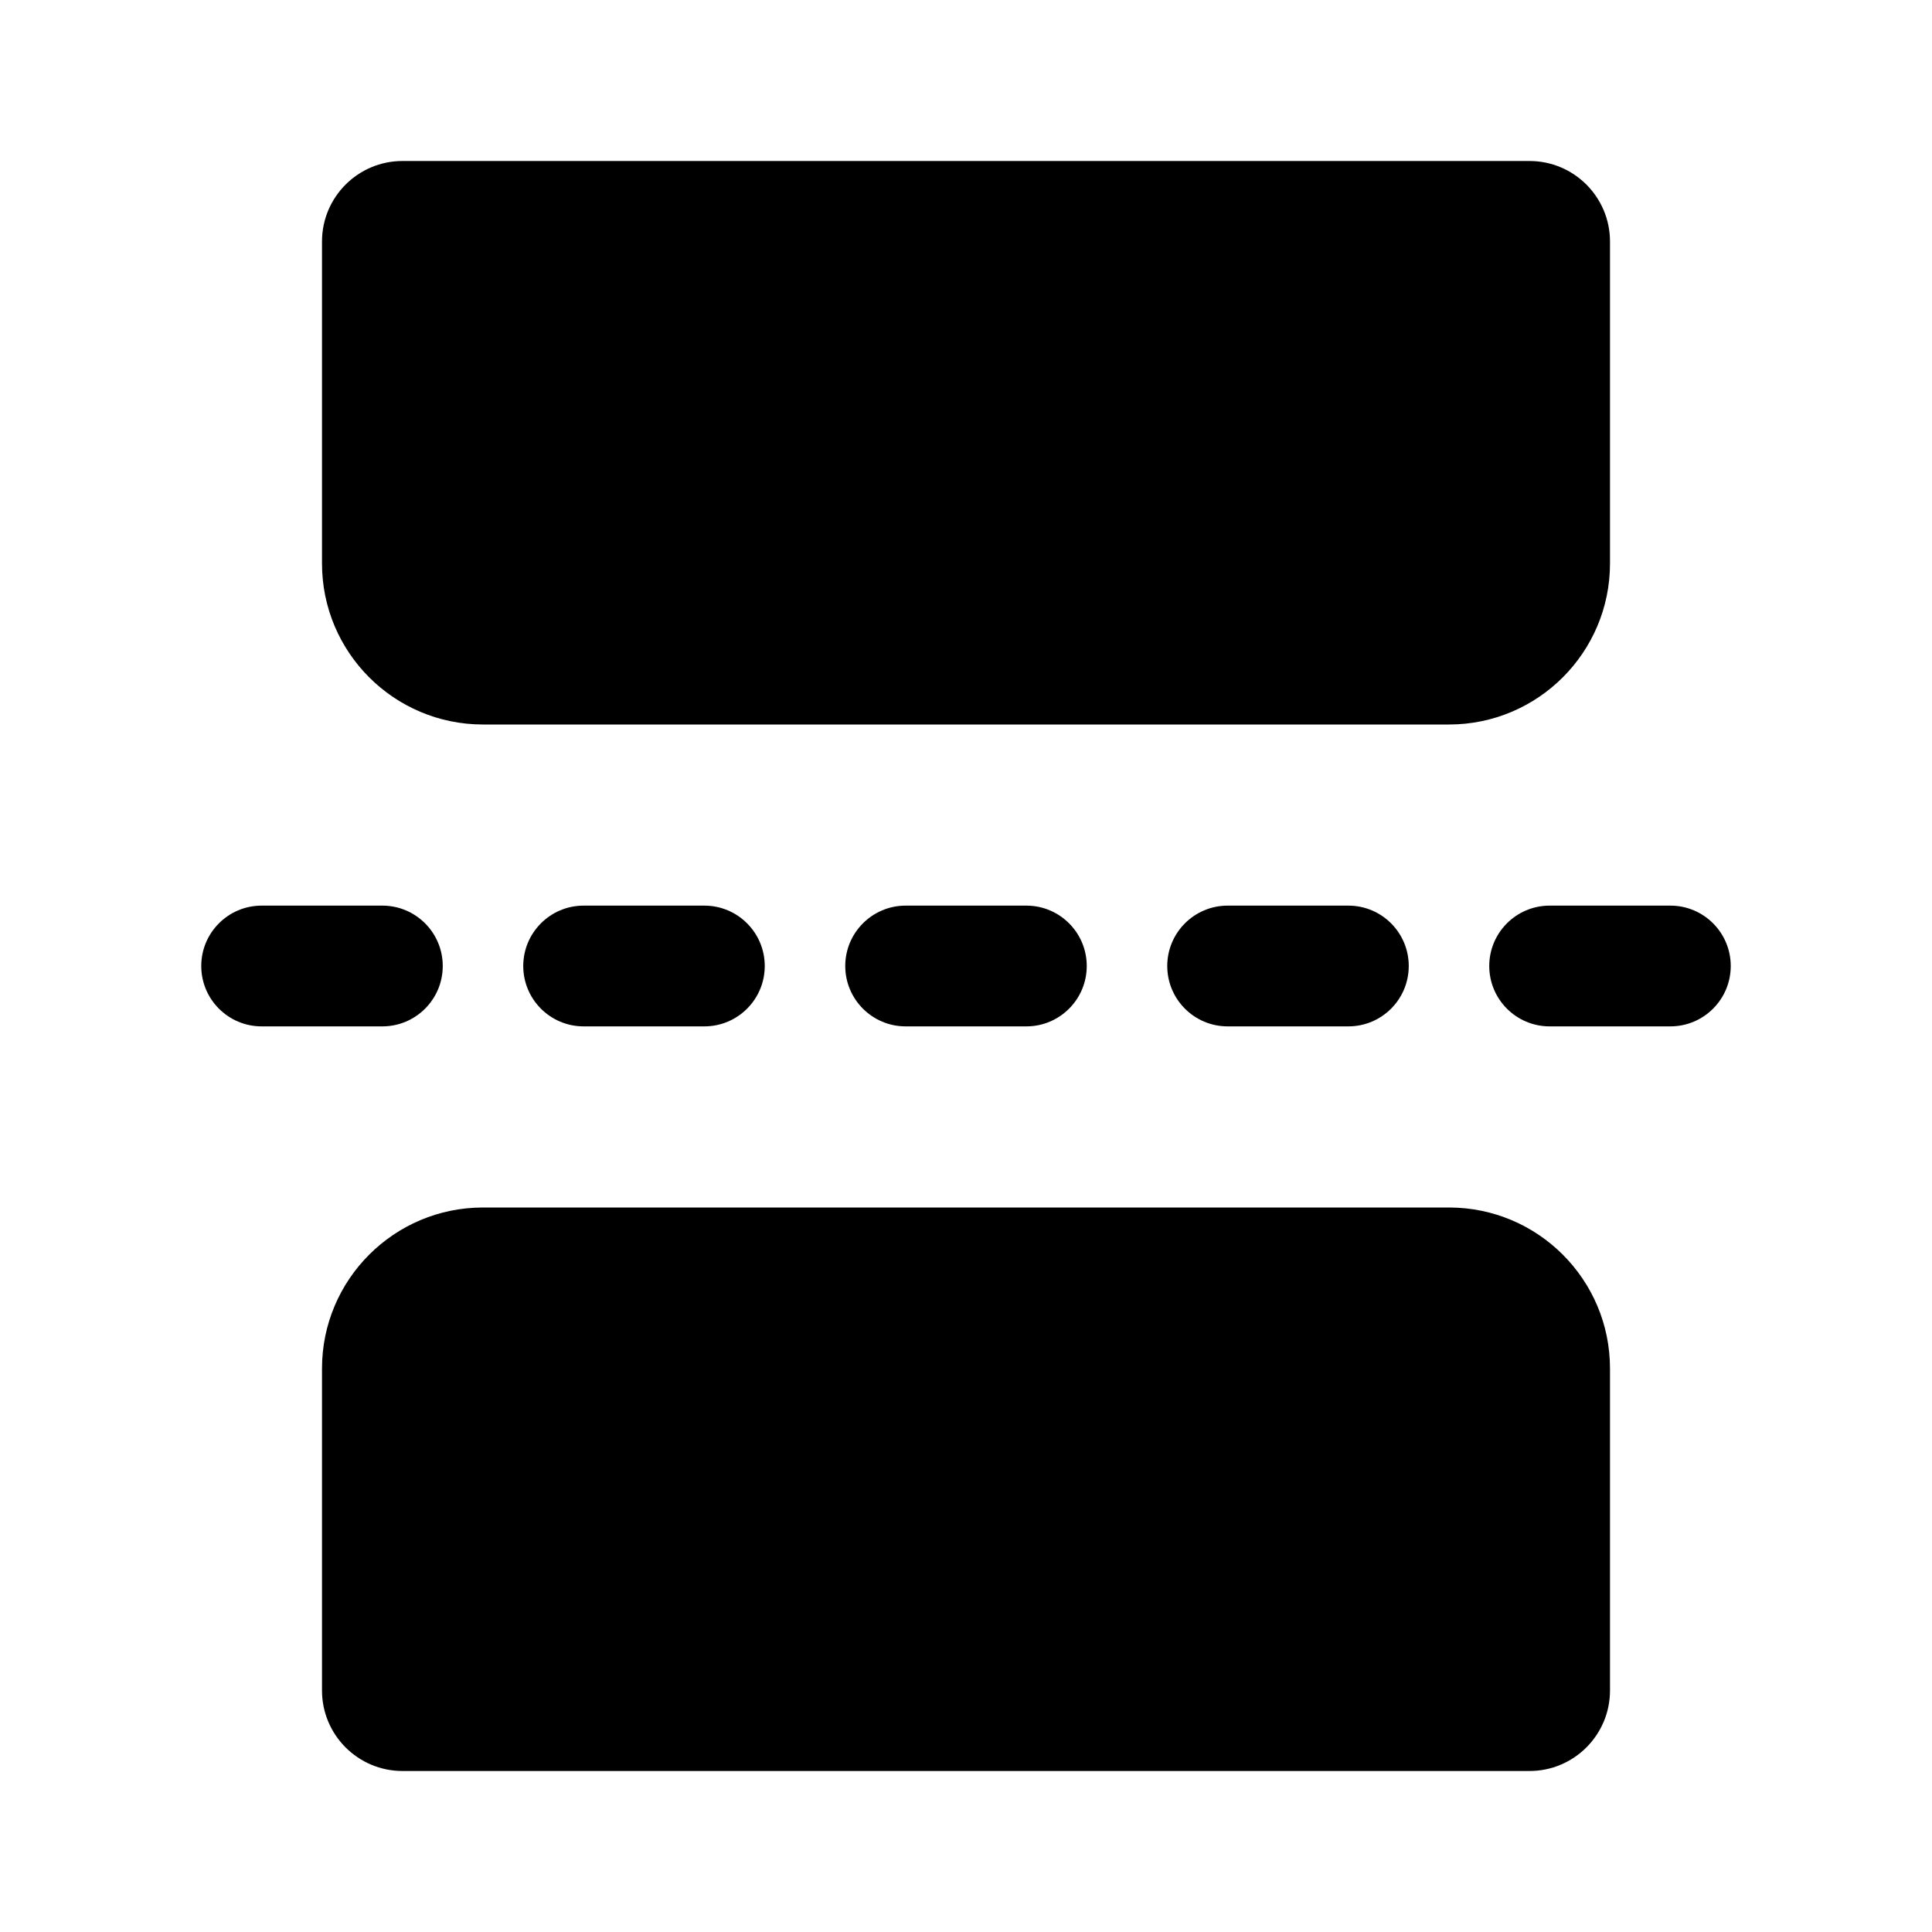 <svg   viewBox="0 0 24 24" fill="none" xmlns="http://www.w3.org/2000/svg">
<path d="M2.5 12C2.5 11.586 2.836 11.25 3.25 11.25H4.75C5.164 11.25 5.5 11.586 5.5 12C5.5 12.414 5.164 12.75 4.75 12.75H3.25C2.836 12.75 2.5 12.414 2.5 12Z" fill="currentColor"/>
<path d="M6.5 12C6.5 11.586 6.836 11.25 7.25 11.25H8.75C9.164 11.25 9.5 11.586 9.5 12C9.5 12.414 9.164 12.75 8.75 12.75H7.25C6.836 12.75 6.5 12.414 6.5 12Z" fill="currentColor"/>
<path d="M10.5 12C10.5 11.586 10.836 11.25 11.25 11.25H12.75C13.164 11.25 13.5 11.586 13.5 12C13.5 12.414 13.164 12.75 12.75 12.75H11.25C10.836 12.75 10.5 12.414 10.5 12Z" fill="currentColor"/>
<path d="M14.5 12C14.5 11.586 14.836 11.25 15.25 11.25H16.75C17.164 11.25 17.5 11.586 17.5 12C17.5 12.414 17.164 12.75 16.75 12.75H15.25C14.836 12.75 14.5 12.414 14.5 12Z" fill="currentColor"/>
<path d="M18.5 12C18.5 11.586 18.836 11.25 19.25 11.25H20.75C21.164 11.25 21.5 11.586 21.5 12C21.5 12.414 21.164 12.75 20.75 12.75H19.25C18.836 12.75 18.5 12.414 18.5 12Z" fill="currentColor"/>
<path d="M5 2C4.448 2 4 2.448 4 3V7C4 8.104 4.896 9 6 9H18C19.104 9 20 8.104 20 7V3C20 2.448 19.552 2 19 2H5Z" fill="currentColor"/>
<path d="M19 22C19.552 22 20 21.552 20 21V17C20 15.896 19.104 15 18 15L6 15C4.896 15 4 15.896 4 17L4 21C4 21.552 4.448 22 5 22L19 22Z" fill="currentColor"/>
</svg>
